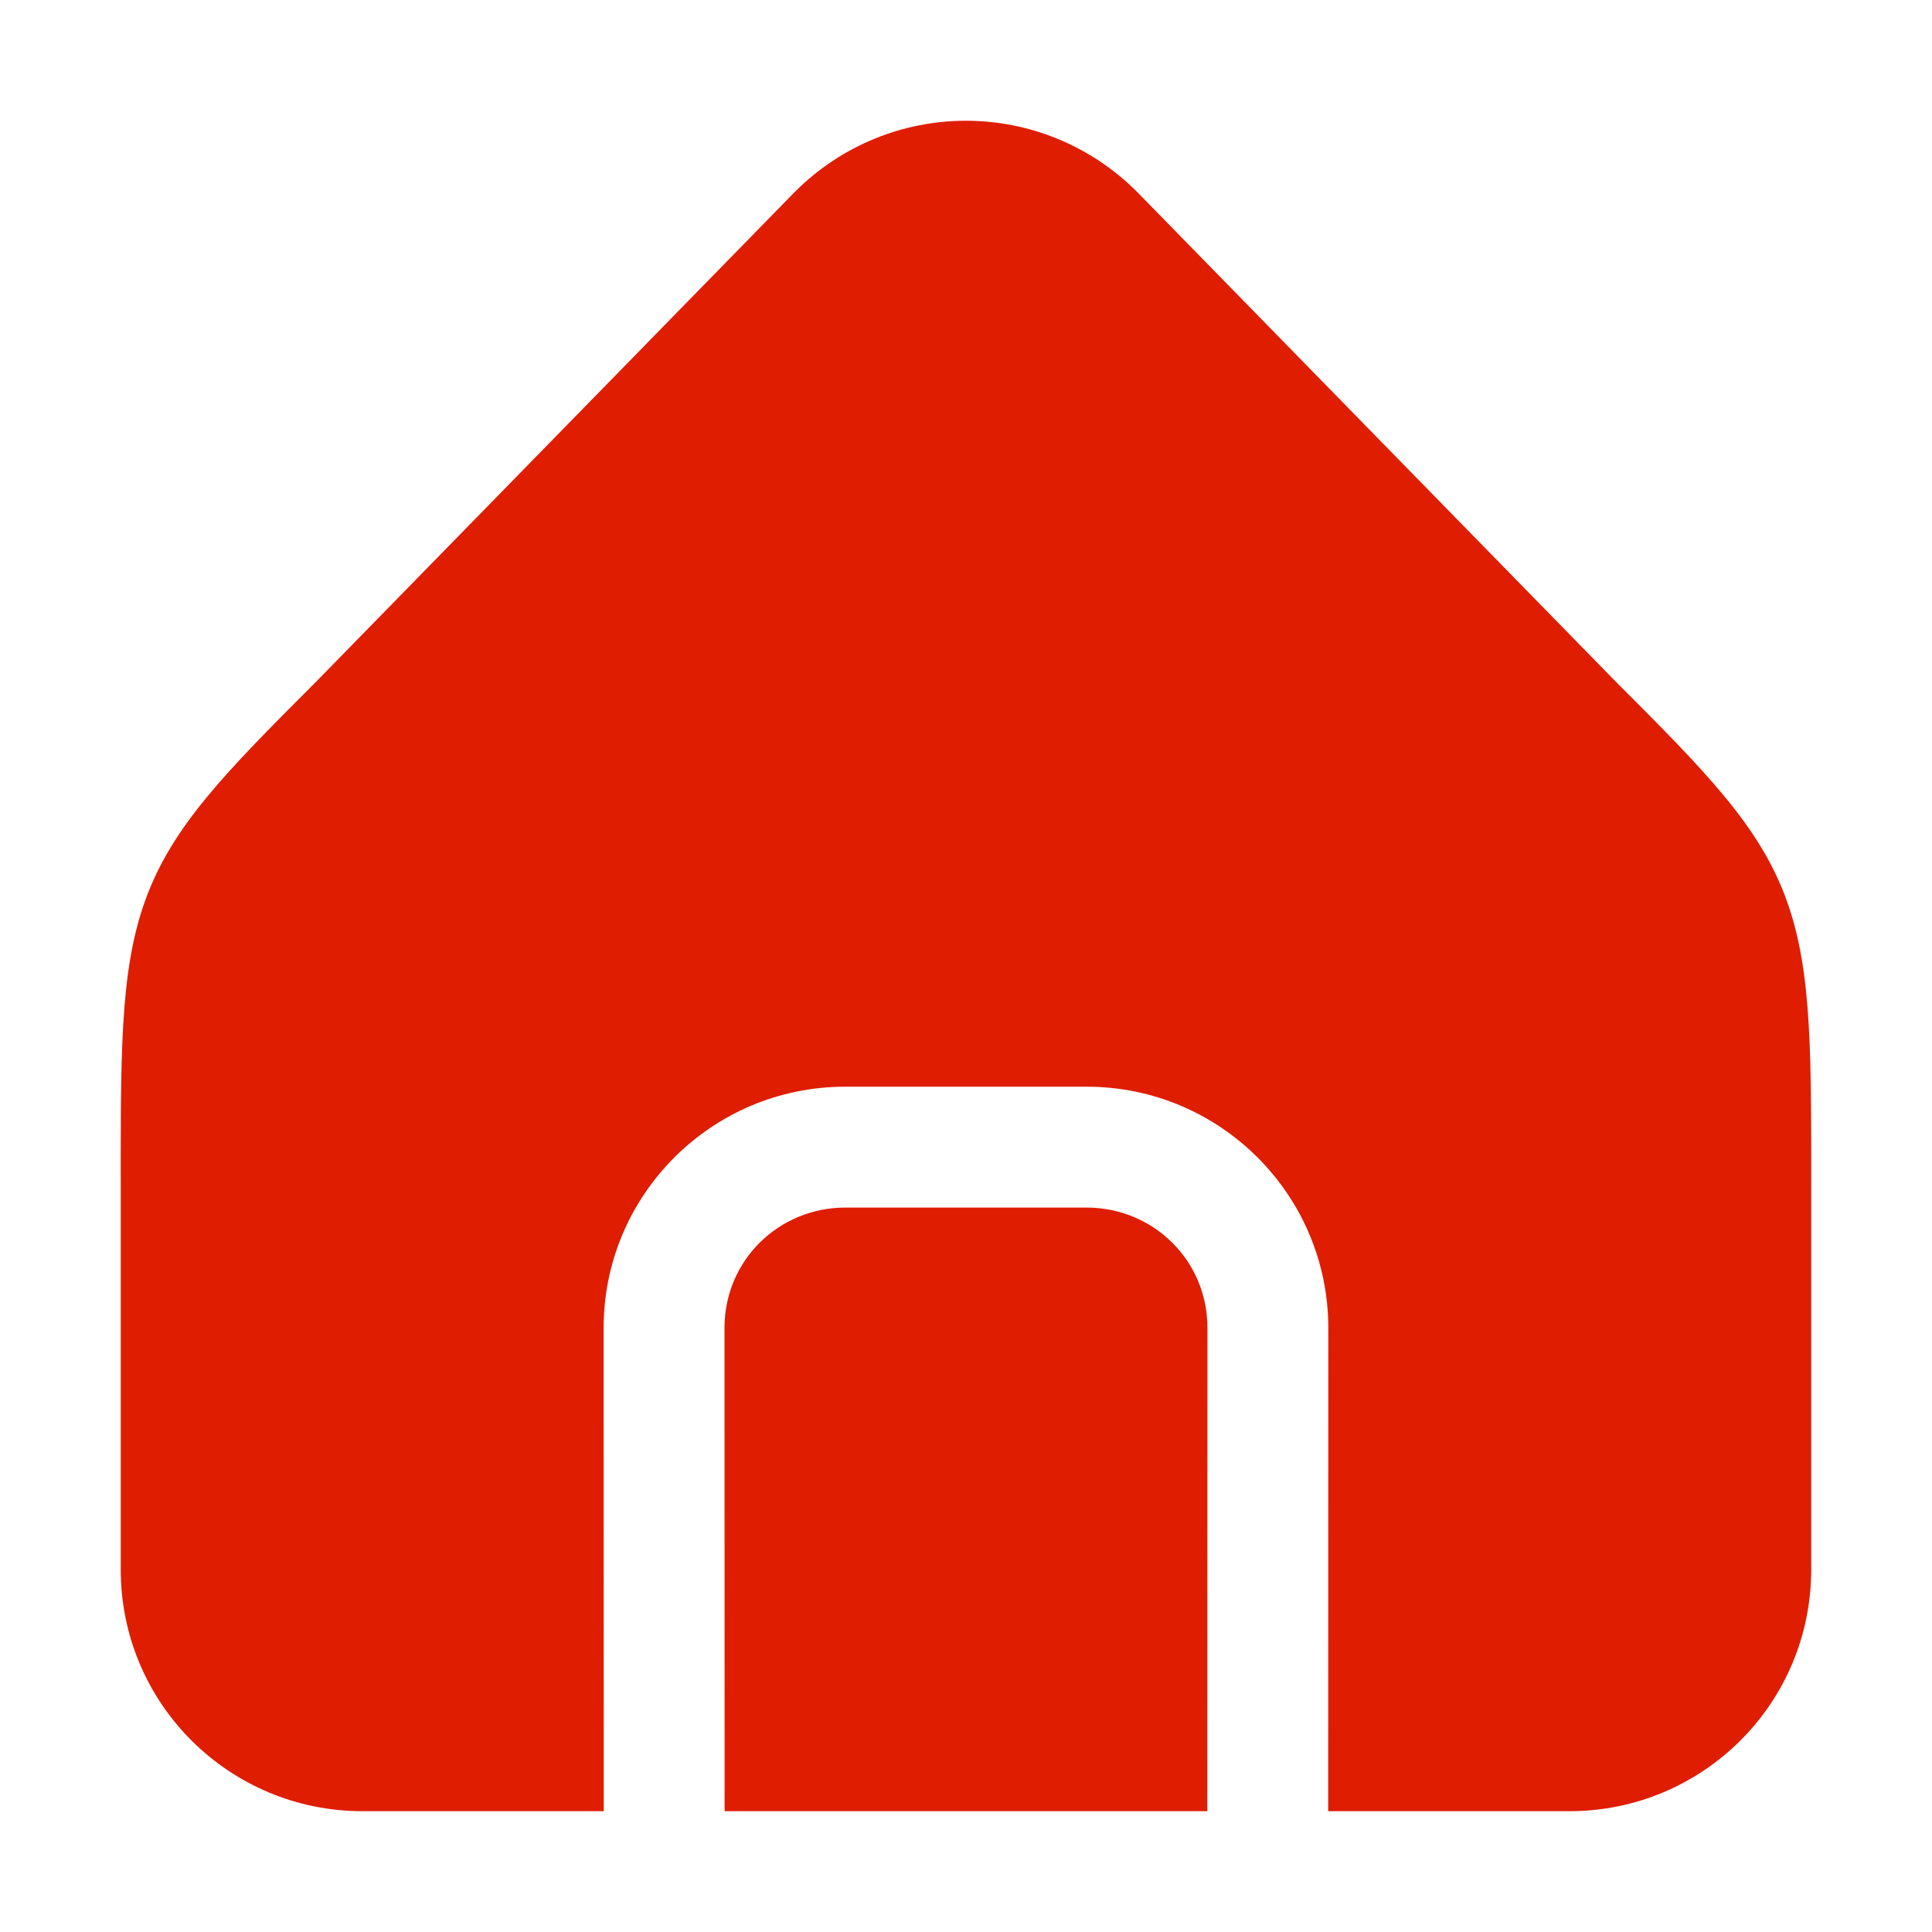 <svg preserveAspectRatio="none" width="100%" height="100%" overflow="visible" style="display: block;" viewBox="0 0 32 32" fill="none" xmlns="http://www.w3.org/2000/svg">
<g id="Home">
<path id="Vector" d="M15.999 2C14.973 2 13.947 2.396 13.165 3.178L5.248 11.279C3.739 12.788 2.847 13.688 2.406 14.912C1.974 16.11 2 17.51 2 20.005V25.997C2 28.223 3.803 29.999 6.002 29.999H10L9.998 21.997C9.996 19.799 11.781 17.999 14.003 17.999H17.995C20.217 17.999 22.002 19.799 22.001 21.997L21.999 29.999H25.997C28.195 29.999 29.999 28.223 29.999 25.997V20.005C29.999 17.51 30.025 16.11 29.592 14.912C29.151 13.688 28.26 12.788 26.751 11.279L18.833 3.178C18.052 2.396 17.025 2 15.999 2ZM14.003 20.001C12.902 20.001 11.999 20.872 12 21.997L12.002 29.999H19.997L19.999 21.997C20 20.872 19.097 20.001 17.995 20.001H14.003Z" fill="#DF1D01"/>
</g>
</svg>
